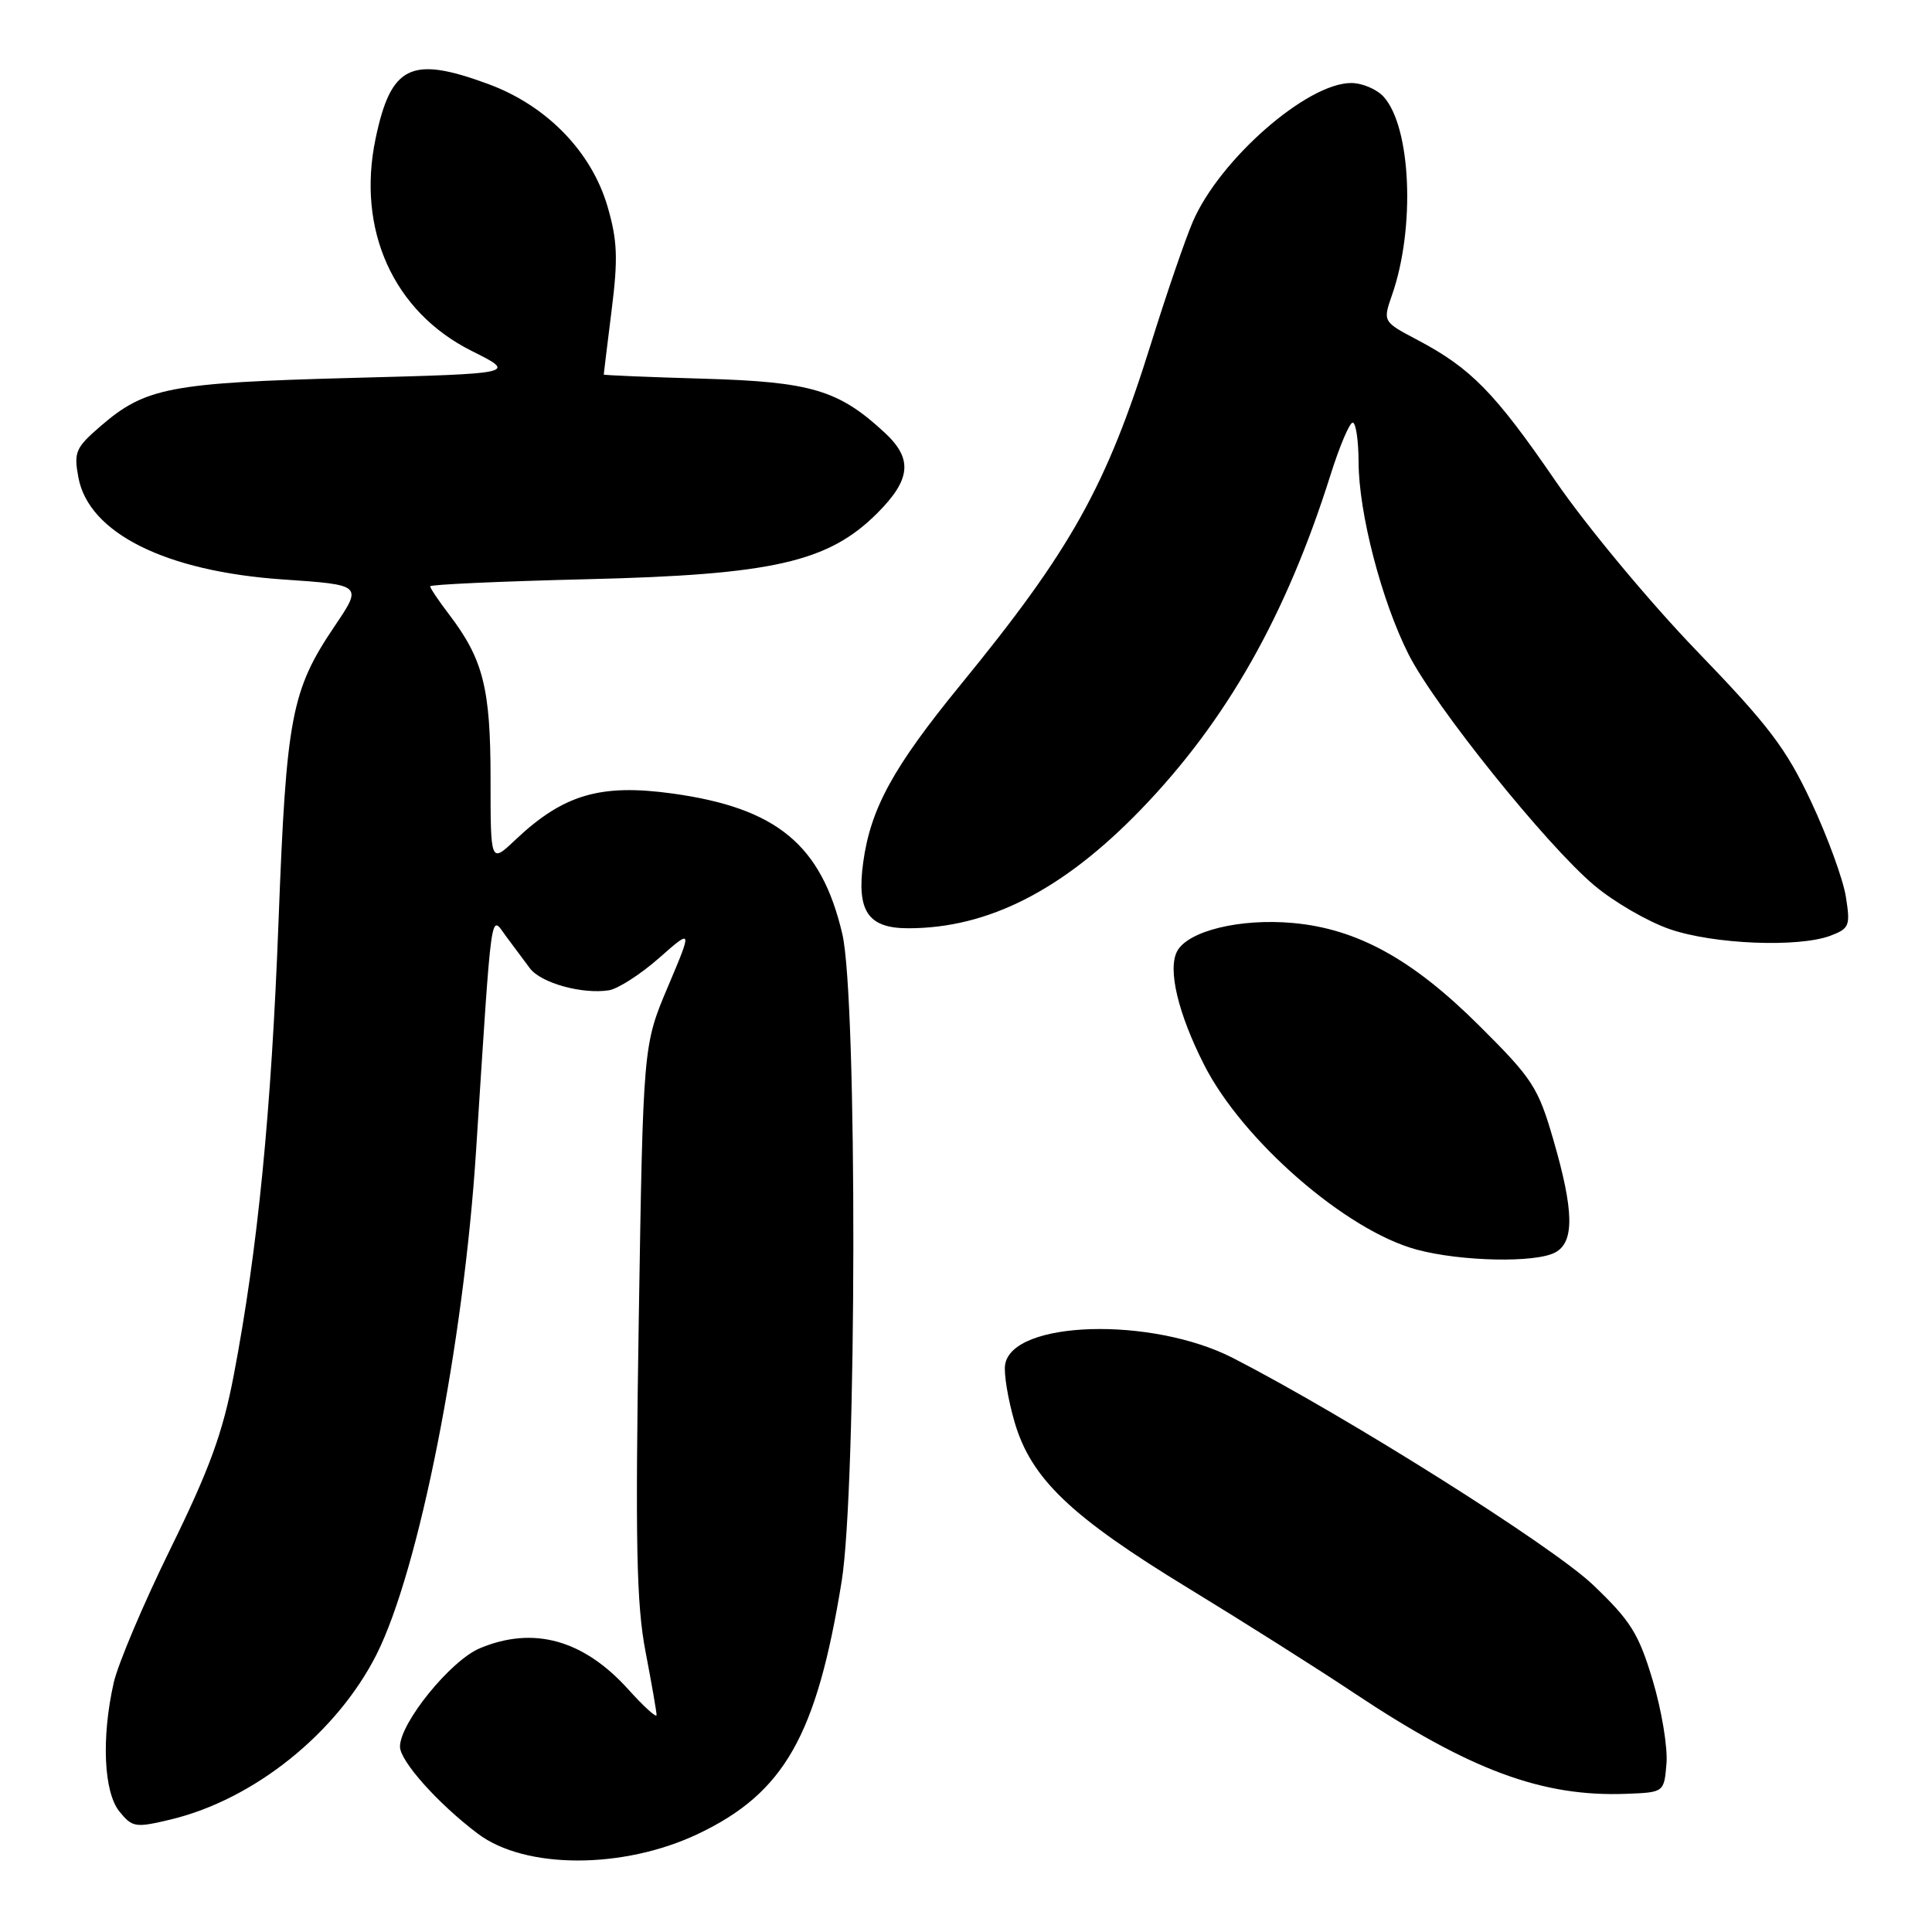 <?xml version="1.0" encoding="UTF-8" standalone="no"?>
<!DOCTYPE svg PUBLIC "-//W3C//DTD SVG 1.1//EN" "http://www.w3.org/Graphics/SVG/1.1/DTD/svg11.dtd" >
<svg xmlns="http://www.w3.org/2000/svg" xmlns:xlink="http://www.w3.org/1999/xlink" version="1.1" viewBox="0 0 256 256">
 <g >
 <path fill="currentColor"
d=" M 92.54 242.98 C 103.92 237.55 108.21 230.00 111.52 209.56 C 113.54 197.12 113.61 132.23 111.61 123.75 C 108.84 111.94 102.95 107.07 89.14 105.15 C 79.54 103.82 74.64 105.27 68.25 111.32 C 65.00 114.39 65.00 114.39 65.00 103.16 C 65.00 91.17 64.03 87.35 59.47 81.37 C 58.11 79.59 57.00 77.93 57.00 77.69 C 57.00 77.45 66.34 77.03 77.75 76.75 C 102.39 76.16 109.74 74.49 116.23 68.01 C 120.71 63.53 120.97 60.81 117.25 57.35 C 111.14 51.68 107.50 50.59 93.25 50.18 C 85.96 49.97 80.00 49.72 80.00 49.63 C 80.00 49.53 80.47 45.70 81.04 41.13 C 81.91 34.25 81.81 31.87 80.51 27.39 C 78.39 20.11 72.45 13.99 64.71 11.14 C 54.47 7.36 51.81 8.64 49.77 18.35 C 47.23 30.47 52.14 41.32 62.50 46.50 C 68.50 49.50 68.50 49.50 46.50 50.08 C 22.52 50.72 19.24 51.35 13.31 56.48 C 10.01 59.33 9.76 59.91 10.39 63.28 C 11.77 70.64 21.96 75.72 37.48 76.78 C 48.03 77.50 48.03 77.50 44.36 82.94 C 38.59 91.49 37.94 94.93 36.91 122.00 C 35.95 147.37 34.16 165.51 30.98 182.19 C 29.52 189.86 27.78 194.63 22.60 205.19 C 19.00 212.51 15.61 220.53 15.06 223.00 C 13.42 230.29 13.75 237.47 15.82 240.03 C 17.54 242.15 17.94 242.21 22.63 241.09 C 33.66 238.44 44.62 229.65 49.89 219.23 C 55.51 208.08 61.43 178.18 63.08 152.50 C 65.22 119.28 64.96 121.22 67.03 124.03 C 68.04 125.39 69.46 127.31 70.21 128.30 C 71.66 130.25 77.14 131.77 80.68 131.22 C 81.87 131.03 84.86 129.12 87.31 126.96 C 91.76 123.04 91.76 123.04 88.49 130.77 C 85.22 138.50 85.22 138.50 84.64 174.82 C 84.17 204.45 84.33 212.55 85.53 218.82 C 86.34 223.04 87.00 226.84 87.00 227.25 C 87.00 227.67 85.31 226.14 83.25 223.85 C 77.31 217.27 70.69 215.43 63.59 218.40 C 59.72 220.01 53.00 228.29 53.00 231.44 C 53.00 233.35 58.05 239.01 63.31 242.97 C 69.58 247.71 82.62 247.71 92.54 242.98 Z  M 220.82 233.65 C 220.99 231.53 220.17 226.58 218.99 222.65 C 217.13 216.45 216.08 214.77 211.08 210.00 C 205.67 204.84 178.46 187.70 163.41 179.96 C 152.63 174.42 134.05 174.96 133.18 180.85 C 133.00 182.04 133.57 185.44 134.43 188.41 C 136.62 195.93 141.86 200.94 157.50 210.47 C 164.65 214.83 174.48 221.04 179.34 224.28 C 194.79 234.57 204.35 238.12 215.50 237.69 C 220.50 237.50 220.50 237.50 220.82 233.65 Z  M 206.07 165.96 C 208.64 164.59 208.57 160.45 205.82 151.00 C 203.81 144.07 203.07 142.93 196.03 135.93 C 187.17 127.10 179.84 123.07 171.31 122.30 C 164.30 121.67 157.42 123.35 155.98 126.04 C 154.70 128.42 156.09 134.27 159.55 141.09 C 164.63 151.12 178.37 163.07 187.72 165.58 C 193.59 167.16 203.45 167.36 206.07 165.96 Z  M 242.56 123.98 C 245.06 123.03 245.20 122.66 244.58 118.78 C 244.21 116.49 242.15 110.85 240.00 106.26 C 236.68 99.18 234.38 96.14 224.79 86.21 C 218.56 79.74 210.19 69.68 206.11 63.73 C 198.08 52.03 194.91 48.79 187.85 45.06 C 183.22 42.62 183.22 42.62 184.46 39.06 C 187.55 30.19 186.98 16.85 183.34 12.82 C 182.43 11.82 180.50 11.00 179.04 11.00 C 173.17 11.00 161.57 21.17 158.04 29.41 C 157.04 31.74 154.54 39.02 152.50 45.57 C 146.60 64.46 141.95 72.80 127.27 90.75 C 118.35 101.66 115.36 107.12 114.38 114.26 C 113.49 120.75 115.03 123.00 120.35 123.00 C 130.96 123.00 140.87 117.94 151.20 107.24 C 162.54 95.49 170.42 81.57 176.30 62.93 C 177.50 59.12 178.82 56.00 179.24 56.00 C 179.66 56.00 180.01 58.36 180.02 61.25 C 180.04 68.00 183.07 79.63 186.64 86.70 C 190.12 93.58 204.88 111.95 211.23 117.30 C 213.83 119.50 218.33 122.11 221.23 123.11 C 227.06 125.13 238.33 125.58 242.56 123.98 Z "/>
</g>
</svg>